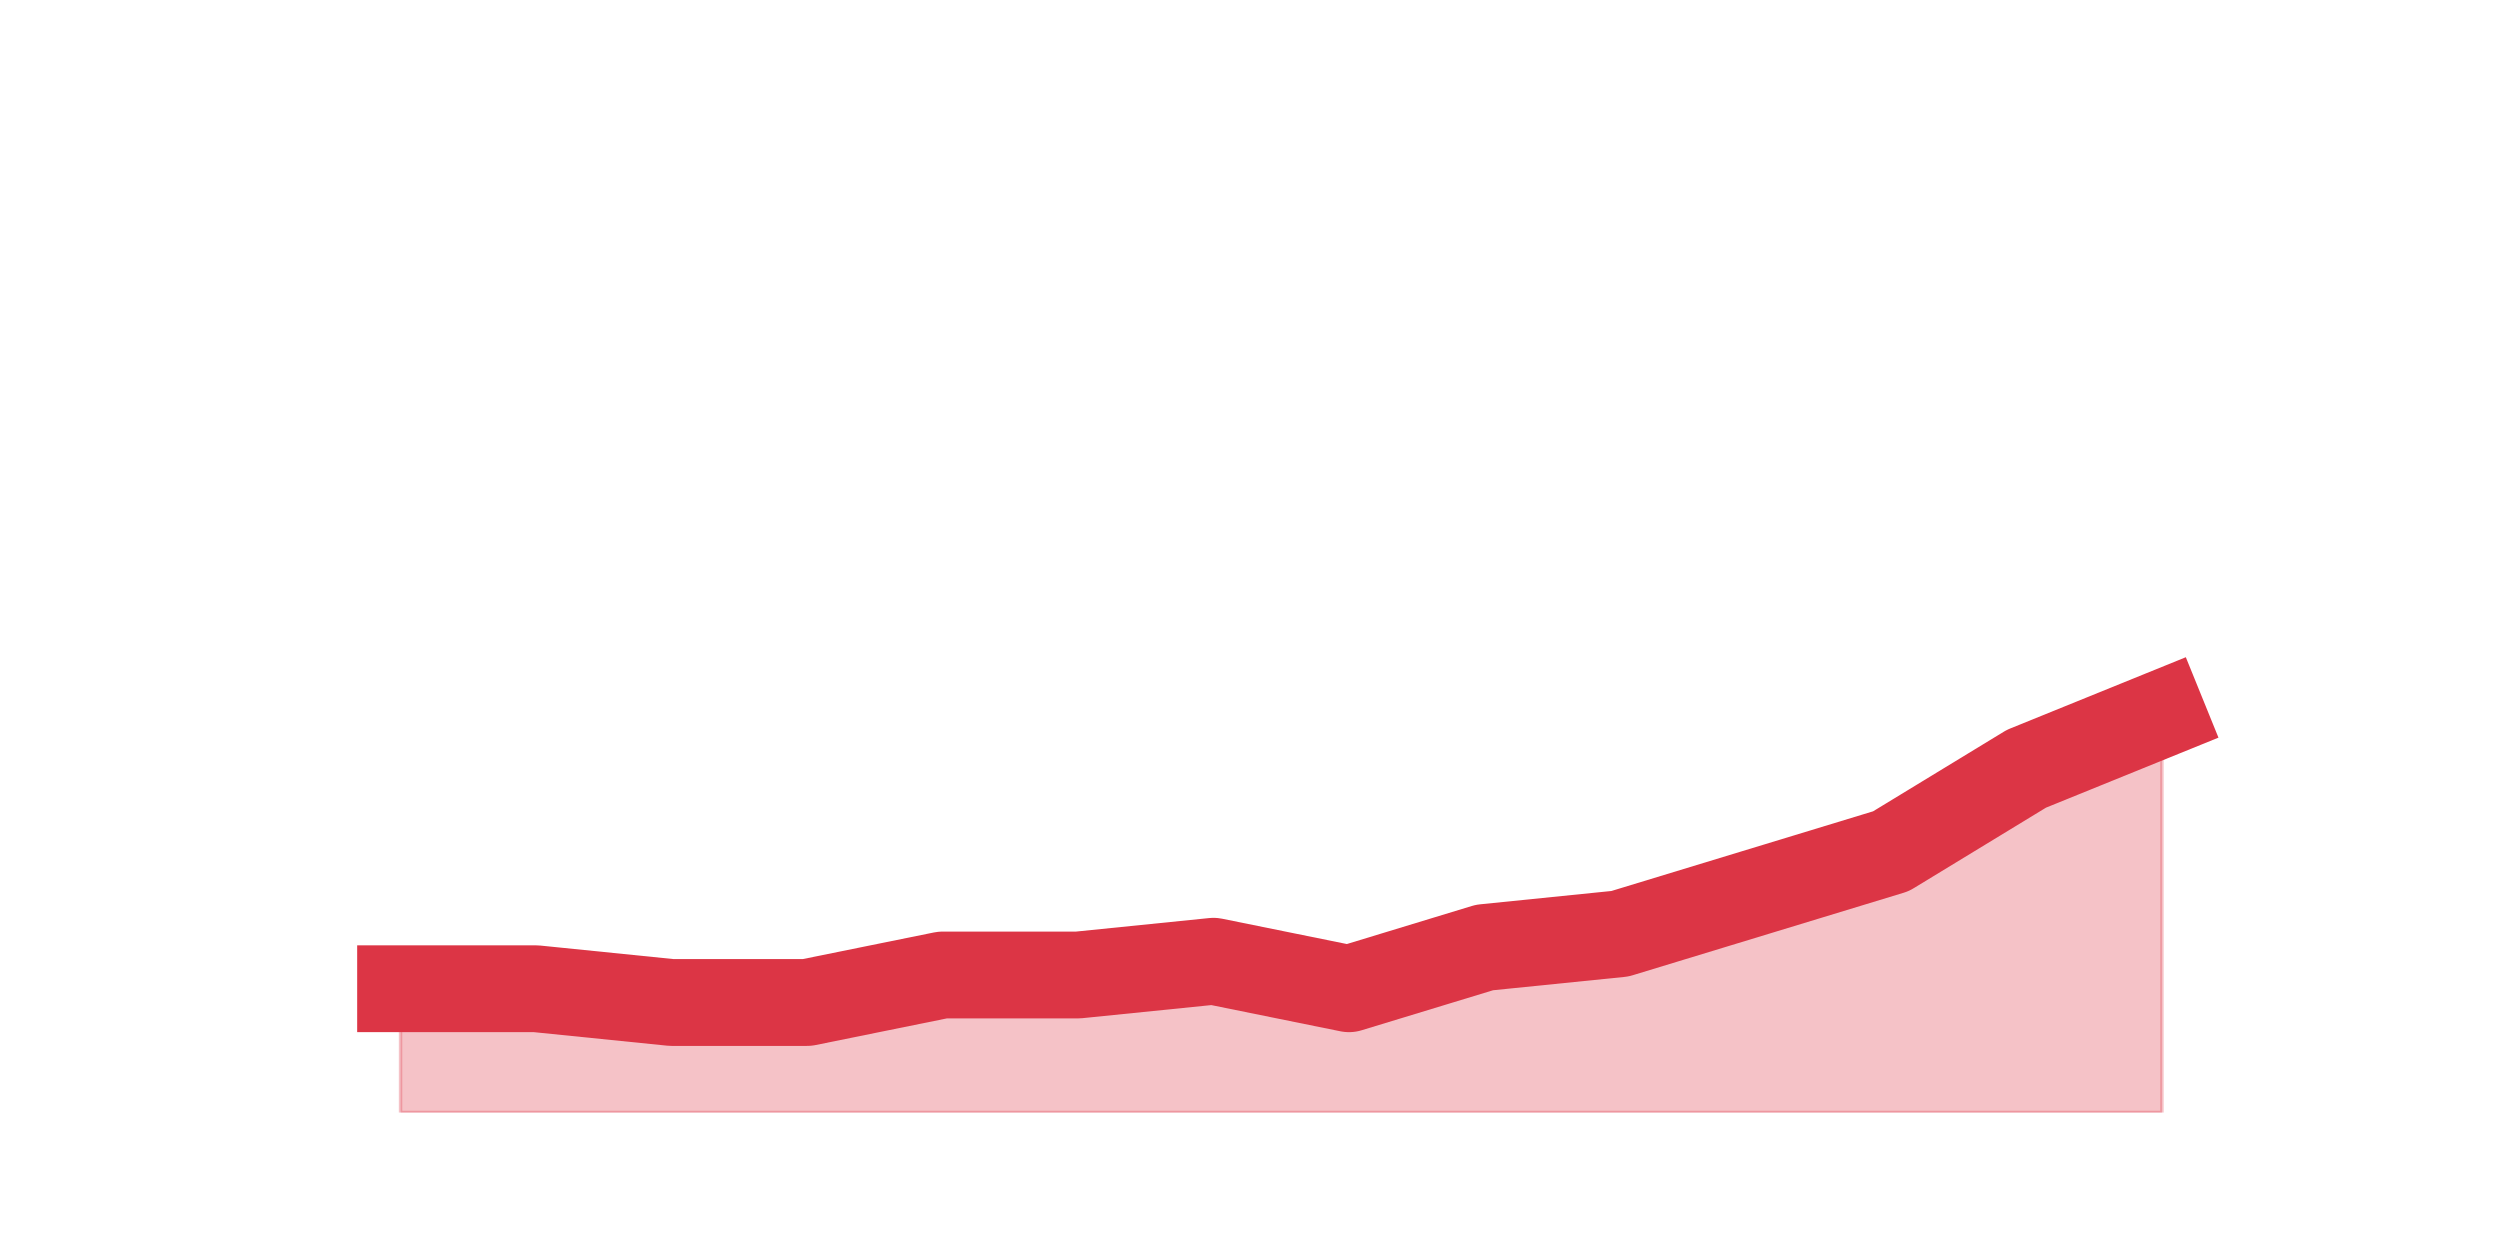 <?xml version="1.0" encoding="utf-8" standalone="no"?>
<!DOCTYPE svg PUBLIC "-//W3C//DTD SVG 1.1//EN"
  "http://www.w3.org/Graphics/SVG/1.1/DTD/svg11.dtd">
<svg height="360pt" version="1.1" viewBox="0 0 720 360" width="720pt" xmlns="http://www.w3.org/2000/svg" xmlns:xlink="http://www.w3.org/1999/xlink">
 <defs>
  <style type="text/css">*{stroke-linecap:butt;stroke-linejoin:round;}</style>
 </defs>
 <g id="figure_1">
  <g id="patch_1">
   <path d="M 0 360 
L 720 360 
L 720 0 
L 0 0 
z
" style="fill:none;"/>
  </g>
  <g id="axes_1">
   <g id="matplotlib.axis_1"/>
   <g id="matplotlib.axis_2"/>
   <g id="PolyCollection_1">
    <defs>
     <path d="M 115.364 -75.24 
L 115.364 -39.6 
L 154.385 -39.6 
L 193.406 -39.6 
L 232.427 -39.6 
L 271.448 -39.6 
L 310.469 -39.6 
L 349.49 -39.6 
L 388.51 -39.6 
L 427.531 -39.6 
L 466.552 -39.6 
L 505.573 -39.6 
L 544.594 -39.6 
L 583.615 -39.6 
L 622.636 -39.6 
L 622.636 -154.44 
L 622.636 -154.44 
L 583.615 -138.6 
L 544.594 -114.84 
L 505.573 -102.96 
L 466.552 -91.08 
L 427.531 -87.12 
L 388.51 -75.24 
L 349.49 -83.16 
L 310.469 -79.2 
L 271.448 -79.2 
L 232.427 -71.28 
L 193.406 -71.28 
L 154.385 -75.24 
L 115.364 -75.24 
z
" id="mf634f18748" style="stroke:#dc3545;stroke-opacity:0.3;"/>
    </defs>
    <g clip-path="url(#p9511114ef8)">
     <use style="fill:#dc3545;fill-opacity:0.3;stroke:#dc3545;stroke-opacity:0.3;" x="0" xlink:href="#mf634f18748" y="360"/>
    </g>
   </g>
   <g id="line2d_1">
    <path clip-path="url(#p9511114ef8)" d="M 115.364 284.76 
L 154.385 284.76 
L 193.406 288.72 
L 232.427 288.72 
L 271.448 280.8 
L 310.469 280.8 
L 349.49 276.84 
L 388.51 284.76 
L 427.531 272.88 
L 466.552 268.92 
L 505.573 257.04 
L 544.594 245.16 
L 583.615 221.4 
L 622.636 205.56 
" style="fill:none;stroke:#dc3545;stroke-linecap:square;stroke-width:25;"/>
   </g>
  </g>
 </g>
 <defs>
  <clipPath id="p9511114ef8">
   <rect height="277.2" width="558" x="90" y="43.2"/>
  </clipPath>
 </defs>
</svg>
